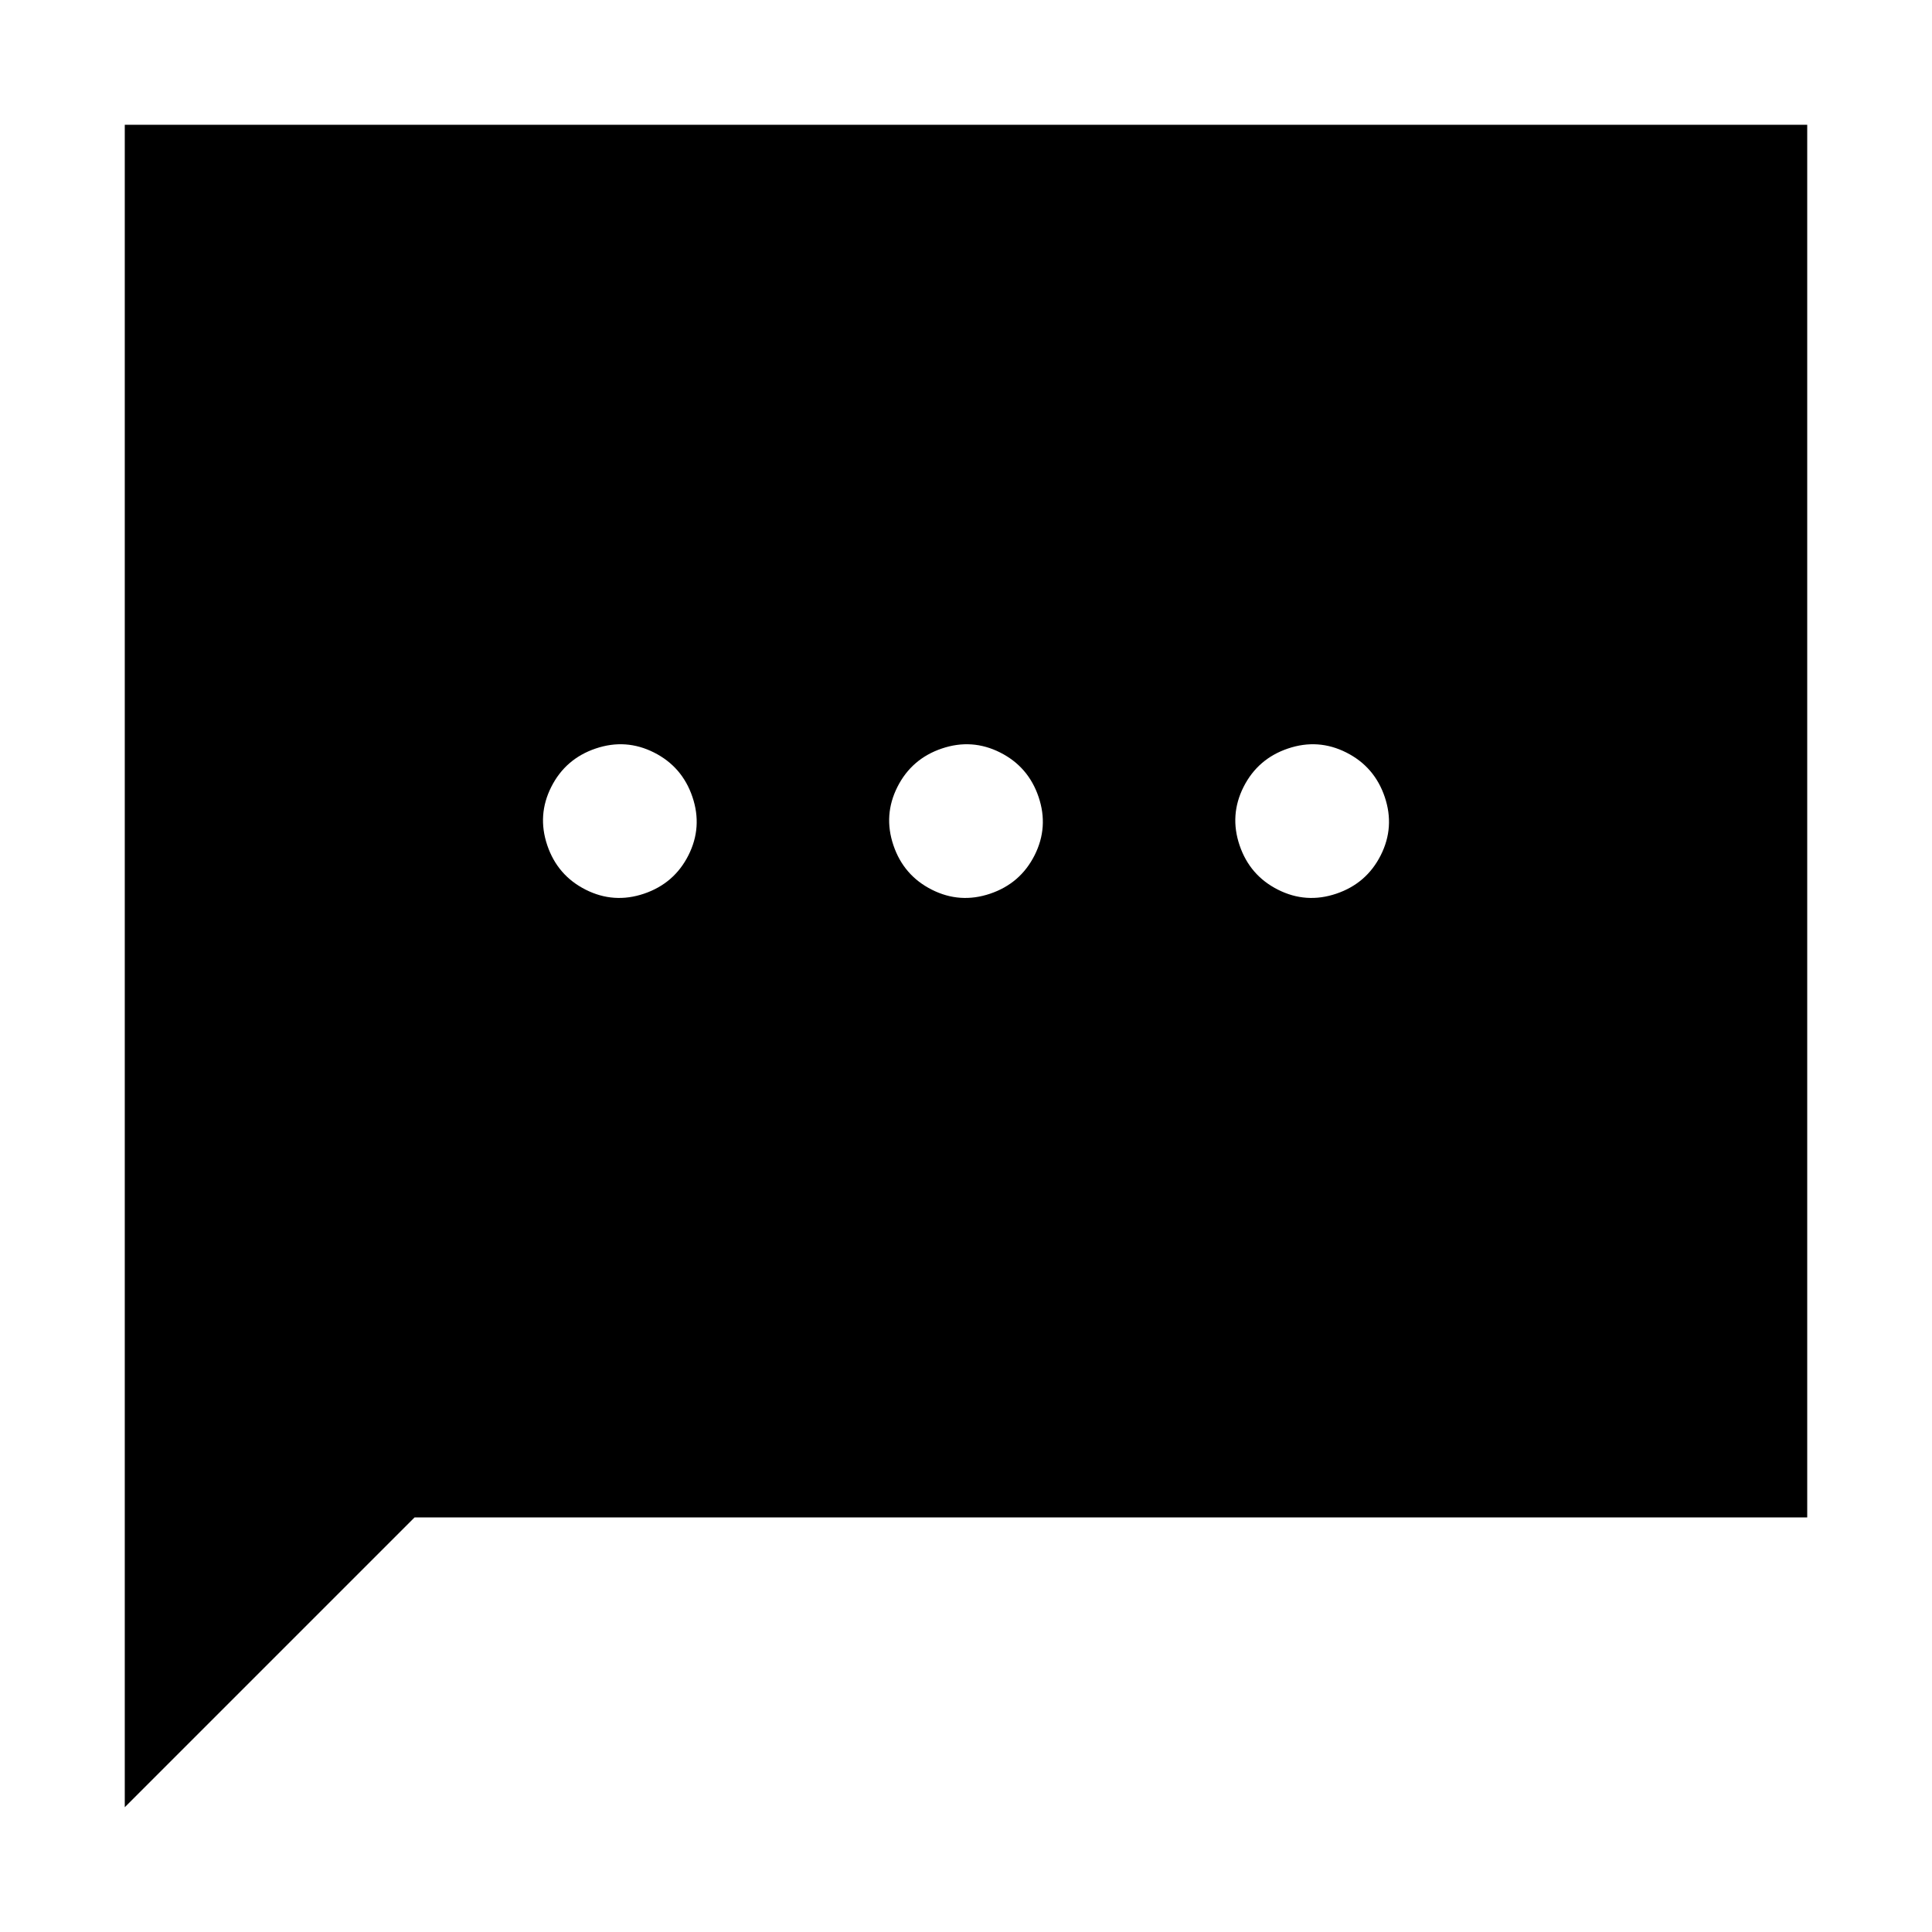 <svg xmlns="http://www.w3.org/2000/svg" height="20" viewBox="0 -960 960 960" width="20"><path d="M271.93-540Q277-525 291-517.93t29 2Q335-521 342.07-535t2-29Q339-579 325-586.07t-29-2Q281-583 273.93-569t-2 29Zm172 0Q449-525 463-517.93t29 2Q507-521 514.07-535t2-29Q511-579 497-586.07t-29-2Q453-583 445.93-569t-2 29Zm172 0Q621-525 635-517.93t29 2Q679-521 686.07-535t2-29Q683-579 669-586.07t-29-2Q625-583 617.93-569t-2 29ZM62-62v-836h836v692H206L62-62Z"/></svg>